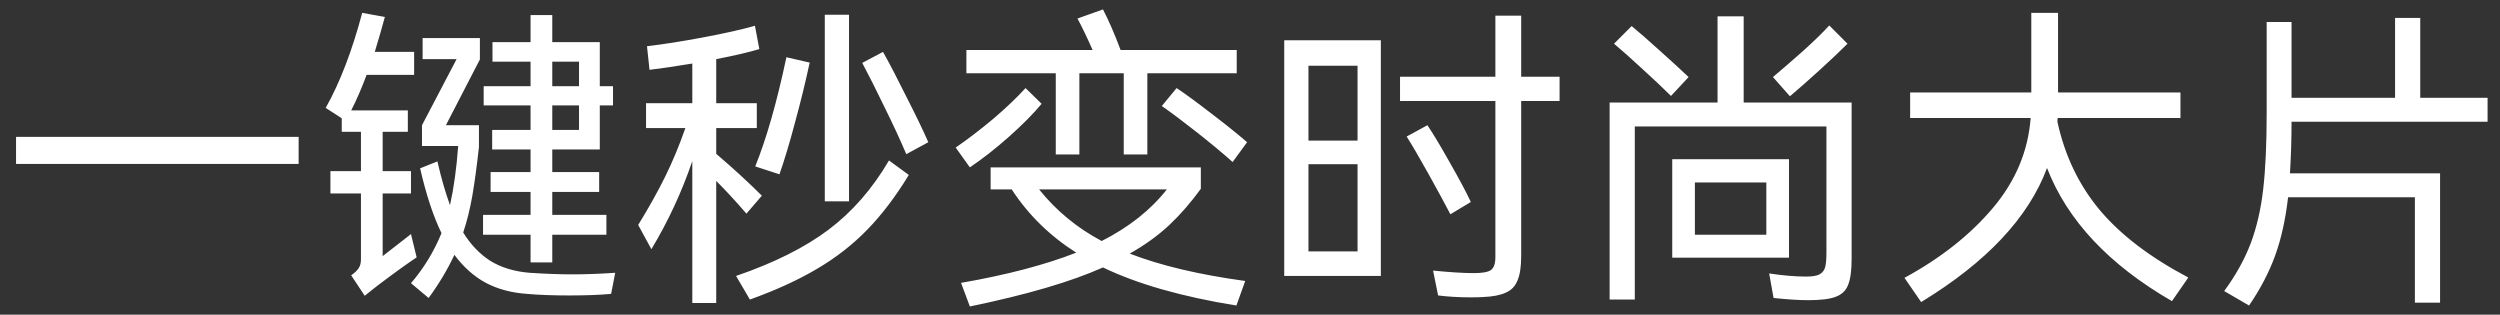 <svg width="143" height="18" viewBox="0 0 143 18" fill="none" xmlns="http://www.w3.org/2000/svg">
<rect x="0" y="0" width="143" height="18" fill="#333333" stroke="none"/>
<path d="M0.918 7.828H17.082V9.376H0.918V7.828ZM23.832 14.722C23.304 15.07 22.572 15.598 21.636 16.306L21.312 16.558L20.862 16.918L20.088 15.748C20.292 15.604 20.436 15.466 20.52 15.334C20.604 15.202 20.646 15.04 20.646 14.848V11.068H18.9V9.79H20.646V7.54H19.548V6.766L18.63 6.172C19.446 4.72 20.142 2.908 20.718 0.736L22.014 0.97C21.87 1.51 21.678 2.176 21.438 2.968H23.688V4.282H20.97C20.694 5.026 20.4 5.704 20.088 6.316H23.328V7.54H21.888V9.79H23.508V11.068H21.888V14.65L23.508 13.39L23.832 14.722ZM31.59 15.01H30.348V13.426H27.63V12.292H30.348V10.978H28.062V9.844H30.348V8.548H28.152V7.432H30.348V6.028H27.666V4.93H30.348V3.526H28.17V2.41H30.348V0.862H31.59V2.41H34.308V4.93H35.064V6.028H34.308V8.548H31.59V9.844H34.272V10.978H31.59V12.292H34.686V13.426H31.59V15.01ZM30.294 15.604C31.218 15.664 32.034 15.694 32.742 15.694C33.474 15.694 34.29 15.664 35.19 15.604L34.956 16.81C34.296 16.87 33.498 16.9 32.562 16.9C31.626 16.9 30.822 16.87 30.15 16.81C29.262 16.75 28.476 16.54 27.792 16.18C27.12 15.82 26.52 15.286 25.992 14.578C25.584 15.442 25.092 16.264 24.516 17.044L23.508 16.198C24.24 15.346 24.822 14.392 25.254 13.336C24.786 12.376 24.378 11.14 24.03 9.628L25.02 9.232C25.236 10.18 25.476 11.014 25.74 11.734C25.956 10.774 26.112 9.646 26.208 8.35H24.138V7.162L26.118 3.382H24.174V2.176H27.45V3.4L25.506 7.162H27.396V8.404C27.276 9.496 27.15 10.426 27.018 11.194C26.886 11.95 26.712 12.652 26.496 13.3C26.916 13.984 27.432 14.524 28.044 14.92C28.668 15.304 29.418 15.532 30.294 15.604ZM33.12 3.526H31.59V4.93H33.12V3.526ZM33.12 6.028H31.59V7.432H33.12V6.028ZM47.178 0.844H48.564V11.518H47.178V0.844ZM42.696 12.22C42.096 11.524 41.52 10.9 40.968 10.348V17.332H39.6V9.214C39 10.978 38.22 12.658 37.26 14.254L36.504 12.868C37.116 11.872 37.632 10.948 38.052 10.096C38.472 9.244 38.856 8.32 39.204 7.324H36.954V5.902H39.6V3.634C38.664 3.79 37.848 3.91 37.152 3.994L37.008 2.644C37.932 2.536 39 2.368 40.212 2.14C41.436 1.912 42.426 1.69 43.182 1.474L43.434 2.806C42.846 2.986 42.024 3.178 40.968 3.382V5.902H43.29V7.324H40.968V8.8C41.94 9.628 42.81 10.426 43.578 11.194L42.696 12.22ZM51.84 8.818C51.516 8.05 51.102 7.156 50.598 6.136C50.106 5.116 49.68 4.27 49.32 3.598L50.508 2.968C50.904 3.676 51.354 4.54 51.858 5.56C52.374 6.568 52.788 7.426 53.1 8.134L51.84 8.818ZM43.2 9.52C43.848 7.912 44.442 5.83 44.982 3.274L46.314 3.58C46.074 4.696 45.798 5.824 45.486 6.964C45.186 8.104 44.886 9.106 44.586 9.97L43.2 9.52ZM42.102 15.784C44.274 15.04 46.038 14.158 47.394 13.138C48.75 12.118 49.902 10.798 50.85 9.178L51.984 10.006C51.24 11.23 50.448 12.274 49.608 13.138C48.78 13.99 47.826 14.734 46.746 15.37C45.678 16.006 44.394 16.594 42.894 17.134L42.102 15.784ZM60.39 8.836V4.192H55.278V2.86H62.496C62.196 2.176 61.908 1.576 61.632 1.06L63.09 0.538C63.426 1.186 63.762 1.96 64.098 2.86H70.74V4.192H65.628V8.836H64.278V4.192H61.74V8.836H60.39ZM59.58 5.938C59.1 6.514 58.482 7.138 57.726 7.81C56.97 8.482 56.22 9.07 55.476 9.574L54.666 8.44C55.362 7.96 56.076 7.414 56.808 6.802C57.54 6.178 58.158 5.59 58.662 5.038L59.58 5.938ZM67.302 5.038C67.758 5.338 68.406 5.812 69.246 6.46C70.098 7.108 70.794 7.666 71.334 8.134L70.506 9.268C69.942 8.764 69.264 8.2 68.472 7.576C67.68 6.952 67.008 6.448 66.456 6.064L67.302 5.038ZM68.688 10.798C68.124 11.578 67.518 12.274 66.87 12.886C66.222 13.486 65.472 14.026 64.62 14.506C66.384 15.19 68.586 15.712 71.226 16.072L70.722 17.476C67.602 16.972 65.058 16.246 63.09 15.298C61.266 16.114 58.728 16.858 55.476 17.53L54.972 16.18C57.588 15.724 59.784 15.148 61.56 14.452C60.048 13.492 58.818 12.286 57.87 10.834H56.664V9.574H68.688V10.798ZM59.436 10.834C60.42 12.058 61.614 13.042 63.018 13.786C64.578 12.994 65.82 12.01 66.744 10.834H59.436ZM89.208 4.39V5.776H87.012V14.65C87.012 15.262 86.94 15.73 86.796 16.054C86.664 16.378 86.442 16.606 86.13 16.738C85.83 16.882 85.398 16.966 84.834 16.99C84.666 17.002 84.42 17.008 84.096 17.008C83.448 17.008 82.836 16.972 82.26 16.9L81.972 15.478C82.956 15.574 83.73 15.622 84.294 15.622C84.798 15.622 85.128 15.562 85.284 15.442C85.452 15.322 85.536 15.076 85.536 14.704V5.776H80.082V4.39H85.536V0.898H87.012V4.39H89.208ZM78.984 15.784H73.458V2.302H78.984V15.784ZM77.652 8.044V3.76H74.844V8.044H77.652ZM82.962 12.256C82.65 11.656 82.23 10.882 81.702 9.934C81.174 8.986 80.76 8.278 80.46 7.81L81.648 7.162C81.972 7.642 82.404 8.362 82.944 9.322C83.484 10.27 83.88 11.014 84.132 11.554L82.962 12.256ZM74.844 9.394V14.38H77.652V9.394H74.844ZM99.738 5.866H105.912V14.83C105.912 15.478 105.846 15.964 105.714 16.288C105.594 16.612 105.36 16.84 105.012 16.972C104.676 17.104 104.154 17.17 103.446 17.17C102.894 17.17 102.228 17.128 101.448 17.044L101.196 15.64C101.976 15.76 102.678 15.82 103.302 15.82C103.662 15.82 103.92 15.778 104.076 15.694C104.244 15.598 104.352 15.46 104.4 15.28C104.448 15.1 104.472 14.824 104.472 14.452V7.234H93.51V17.134H92.07V5.866H98.244V0.934H99.738V5.866ZM105.678 2.5C105.234 2.944 104.688 3.46 104.04 4.048C103.392 4.636 102.84 5.122 102.384 5.506L101.412 4.408C101.94 3.964 102.522 3.46 103.158 2.896C103.794 2.32 104.286 1.84 104.634 1.456L105.678 2.5ZM95.58 5.488C95.172 5.08 94.632 4.57 93.96 3.958C93.3 3.346 92.754 2.86 92.322 2.5L93.33 1.492C93.714 1.804 94.23 2.254 94.878 2.842C95.538 3.43 96.108 3.952 96.588 4.408L95.58 5.488ZM95.652 9.106H102.33V14.74H95.652V9.106ZM96.948 13.426H101.034V10.438H96.948V13.426ZM117.684 6.964C118.104 8.896 118.908 10.576 120.096 12.004C121.296 13.432 122.988 14.722 125.172 15.874L124.236 17.224C120.636 15.148 118.254 12.61 117.09 9.61C116.034 12.442 113.634 14.998 109.89 17.278L108.936 15.892C111.012 14.764 112.698 13.432 113.994 11.896C115.29 10.36 116.01 8.644 116.154 6.748H109.26V5.29H116.19V0.736H117.72V5.29H124.722V6.748H117.702C117.69 6.796 117.684 6.868 117.684 6.964ZM142.29 6.964H131.076C131.076 7.948 131.046 8.932 130.986 9.916H139.572V17.314H138.132V11.284H130.878C130.734 12.544 130.488 13.654 130.14 14.614C129.792 15.574 129.294 16.528 128.646 17.476L127.224 16.648C127.884 15.748 128.388 14.842 128.736 13.93C129.084 13.006 129.324 11.968 129.456 10.816C129.588 9.664 129.654 8.2 129.654 6.424V1.258H131.076V5.596H136.998V1.024H138.438V5.596H142.29V6.964Z" fill="white"/>
</svg>

